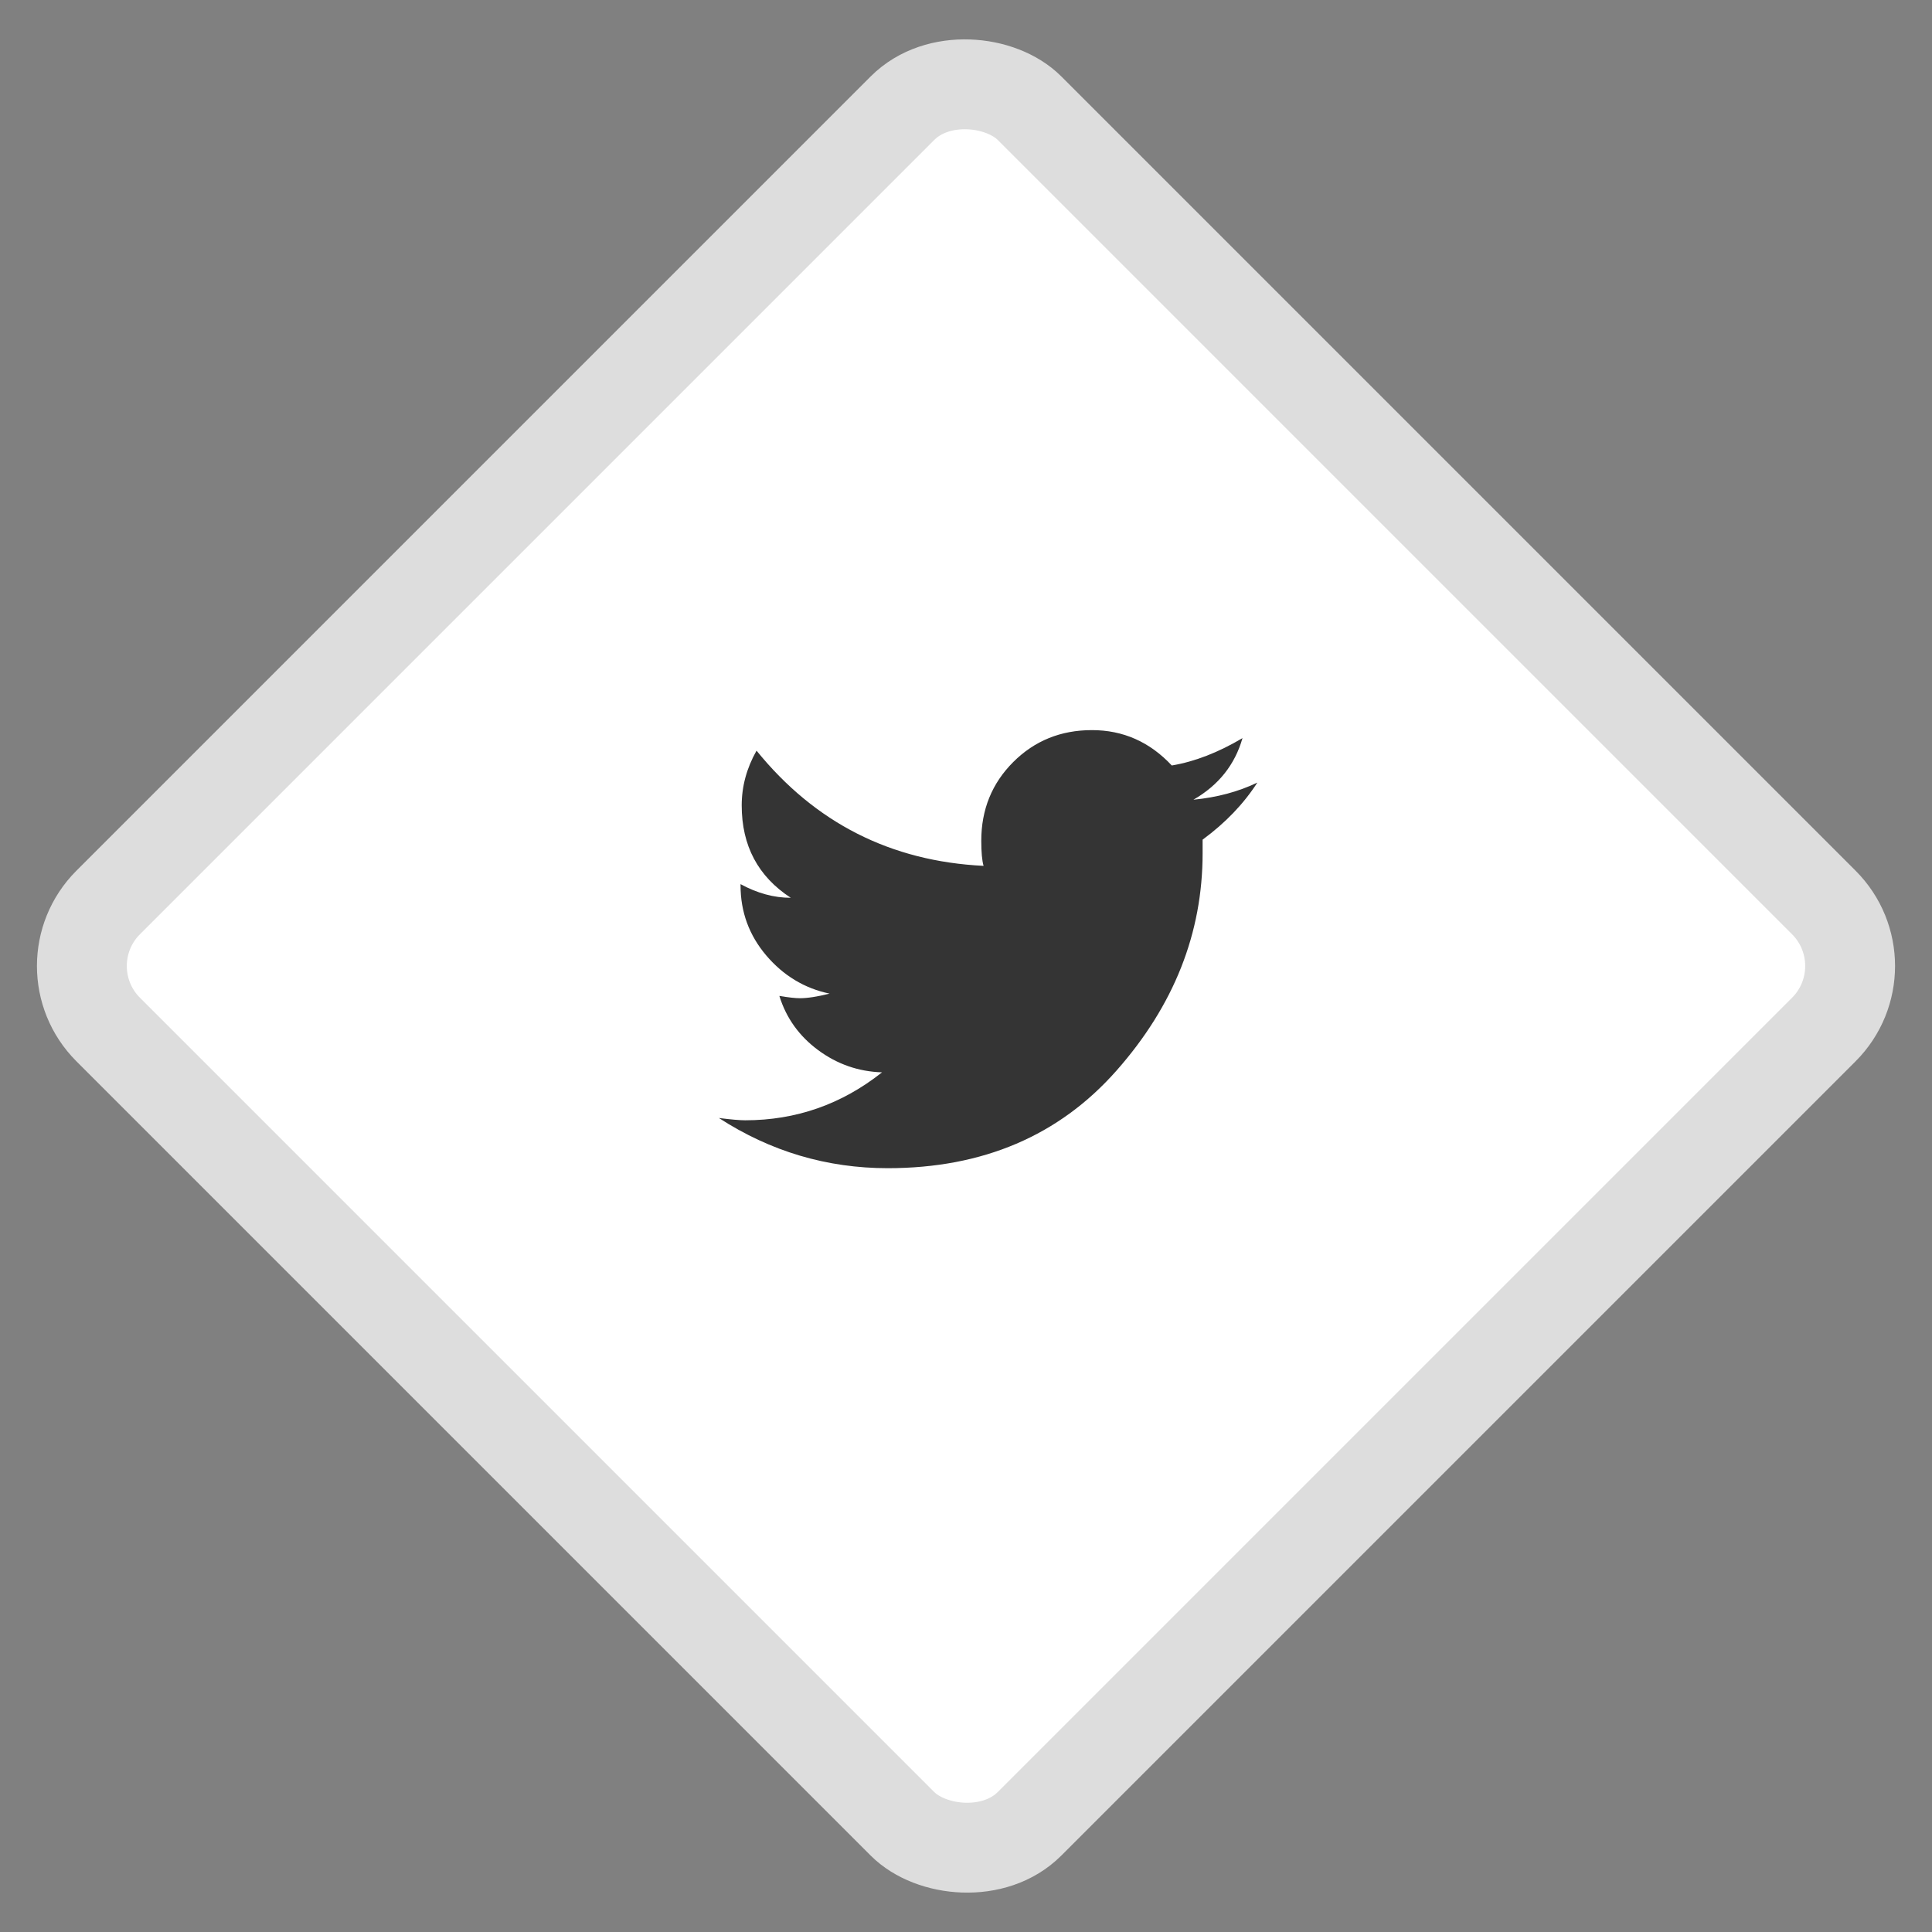 <?xml version="1.0" encoding="UTF-8"?>
<svg width="43px" height="43px" viewBox="0 0 43 43" version="1.1" xmlns="http://www.w3.org/2000/svg" xmlns:xlink="http://www.w3.org/1999/xlink">
    <rect x="0" y="0" width="43" height="43" fill="#808080" stroke="none"/>
    <!-- Generator: Sketch 51.2 (57519) - http://www.bohemiancoding.com/sketch -->
    <title>Group</title>
    <desc>Created with Sketch.</desc>
    <defs></defs>
    <g id="Symbols" stroke="none" stroke-width="1" fill="none" fill-rule="evenodd">
        <g id="footer-sp" transform="translate(-140, -480)">
            <g id="Group-20" transform="translate(139, 479)">
                <g id="Group">
                    <rect id="Rectangle-21-Copy-5" stroke="#DDDDDD" stroke-width="2" fill="#FFFFFF" fill-rule="nonzero" transform="translate(22.5, 22.5) rotate(-45) translate(-22.5, -22.5) " x="8" y="8" width="29" height="29" rx="2"></rect>
                    <path d="M28.984,18.418 C28.68,18.892 28.273,19.315 27.766,19.688 L27.766,19.992 C27.766,21.77 27.127,23.382 25.849,24.829 C24.571,26.276 22.874,27 20.758,27 C19.404,27 18.151,26.628 17,25.883 C17.271,25.917 17.465,25.934 17.584,25.934 C18.718,25.934 19.734,25.578 20.631,24.867 C20.106,24.85 19.632,24.685 19.209,24.372 C18.786,24.059 18.498,23.657 18.346,23.166 C18.549,23.2 18.701,23.217 18.803,23.217 C18.972,23.217 19.192,23.183 19.463,23.115 C18.904,22.997 18.435,22.713 18.054,22.265 C17.673,21.816 17.482,21.296 17.482,20.703 L17.482,20.678 C17.855,20.881 18.227,20.982 18.6,20.982 C17.872,20.508 17.508,19.823 17.508,18.926 C17.508,18.503 17.618,18.096 17.838,17.707 C19.141,19.315 20.826,20.17 22.891,20.271 C22.857,20.153 22.84,19.967 22.84,19.713 C22.84,19.019 23.077,18.435 23.551,17.961 C24.025,17.487 24.609,17.25 25.303,17.25 C25.997,17.25 26.589,17.512 27.08,18.037 C27.588,17.952 28.113,17.749 28.654,17.428 C28.485,18.02 28.121,18.477 27.562,18.799 C28.087,18.748 28.561,18.621 28.984,18.418 Z" id="ion-social-twitter---Ionicons" fill="#343434"></path>
                </g>
            </g>
        </g>
    </g>
</svg>